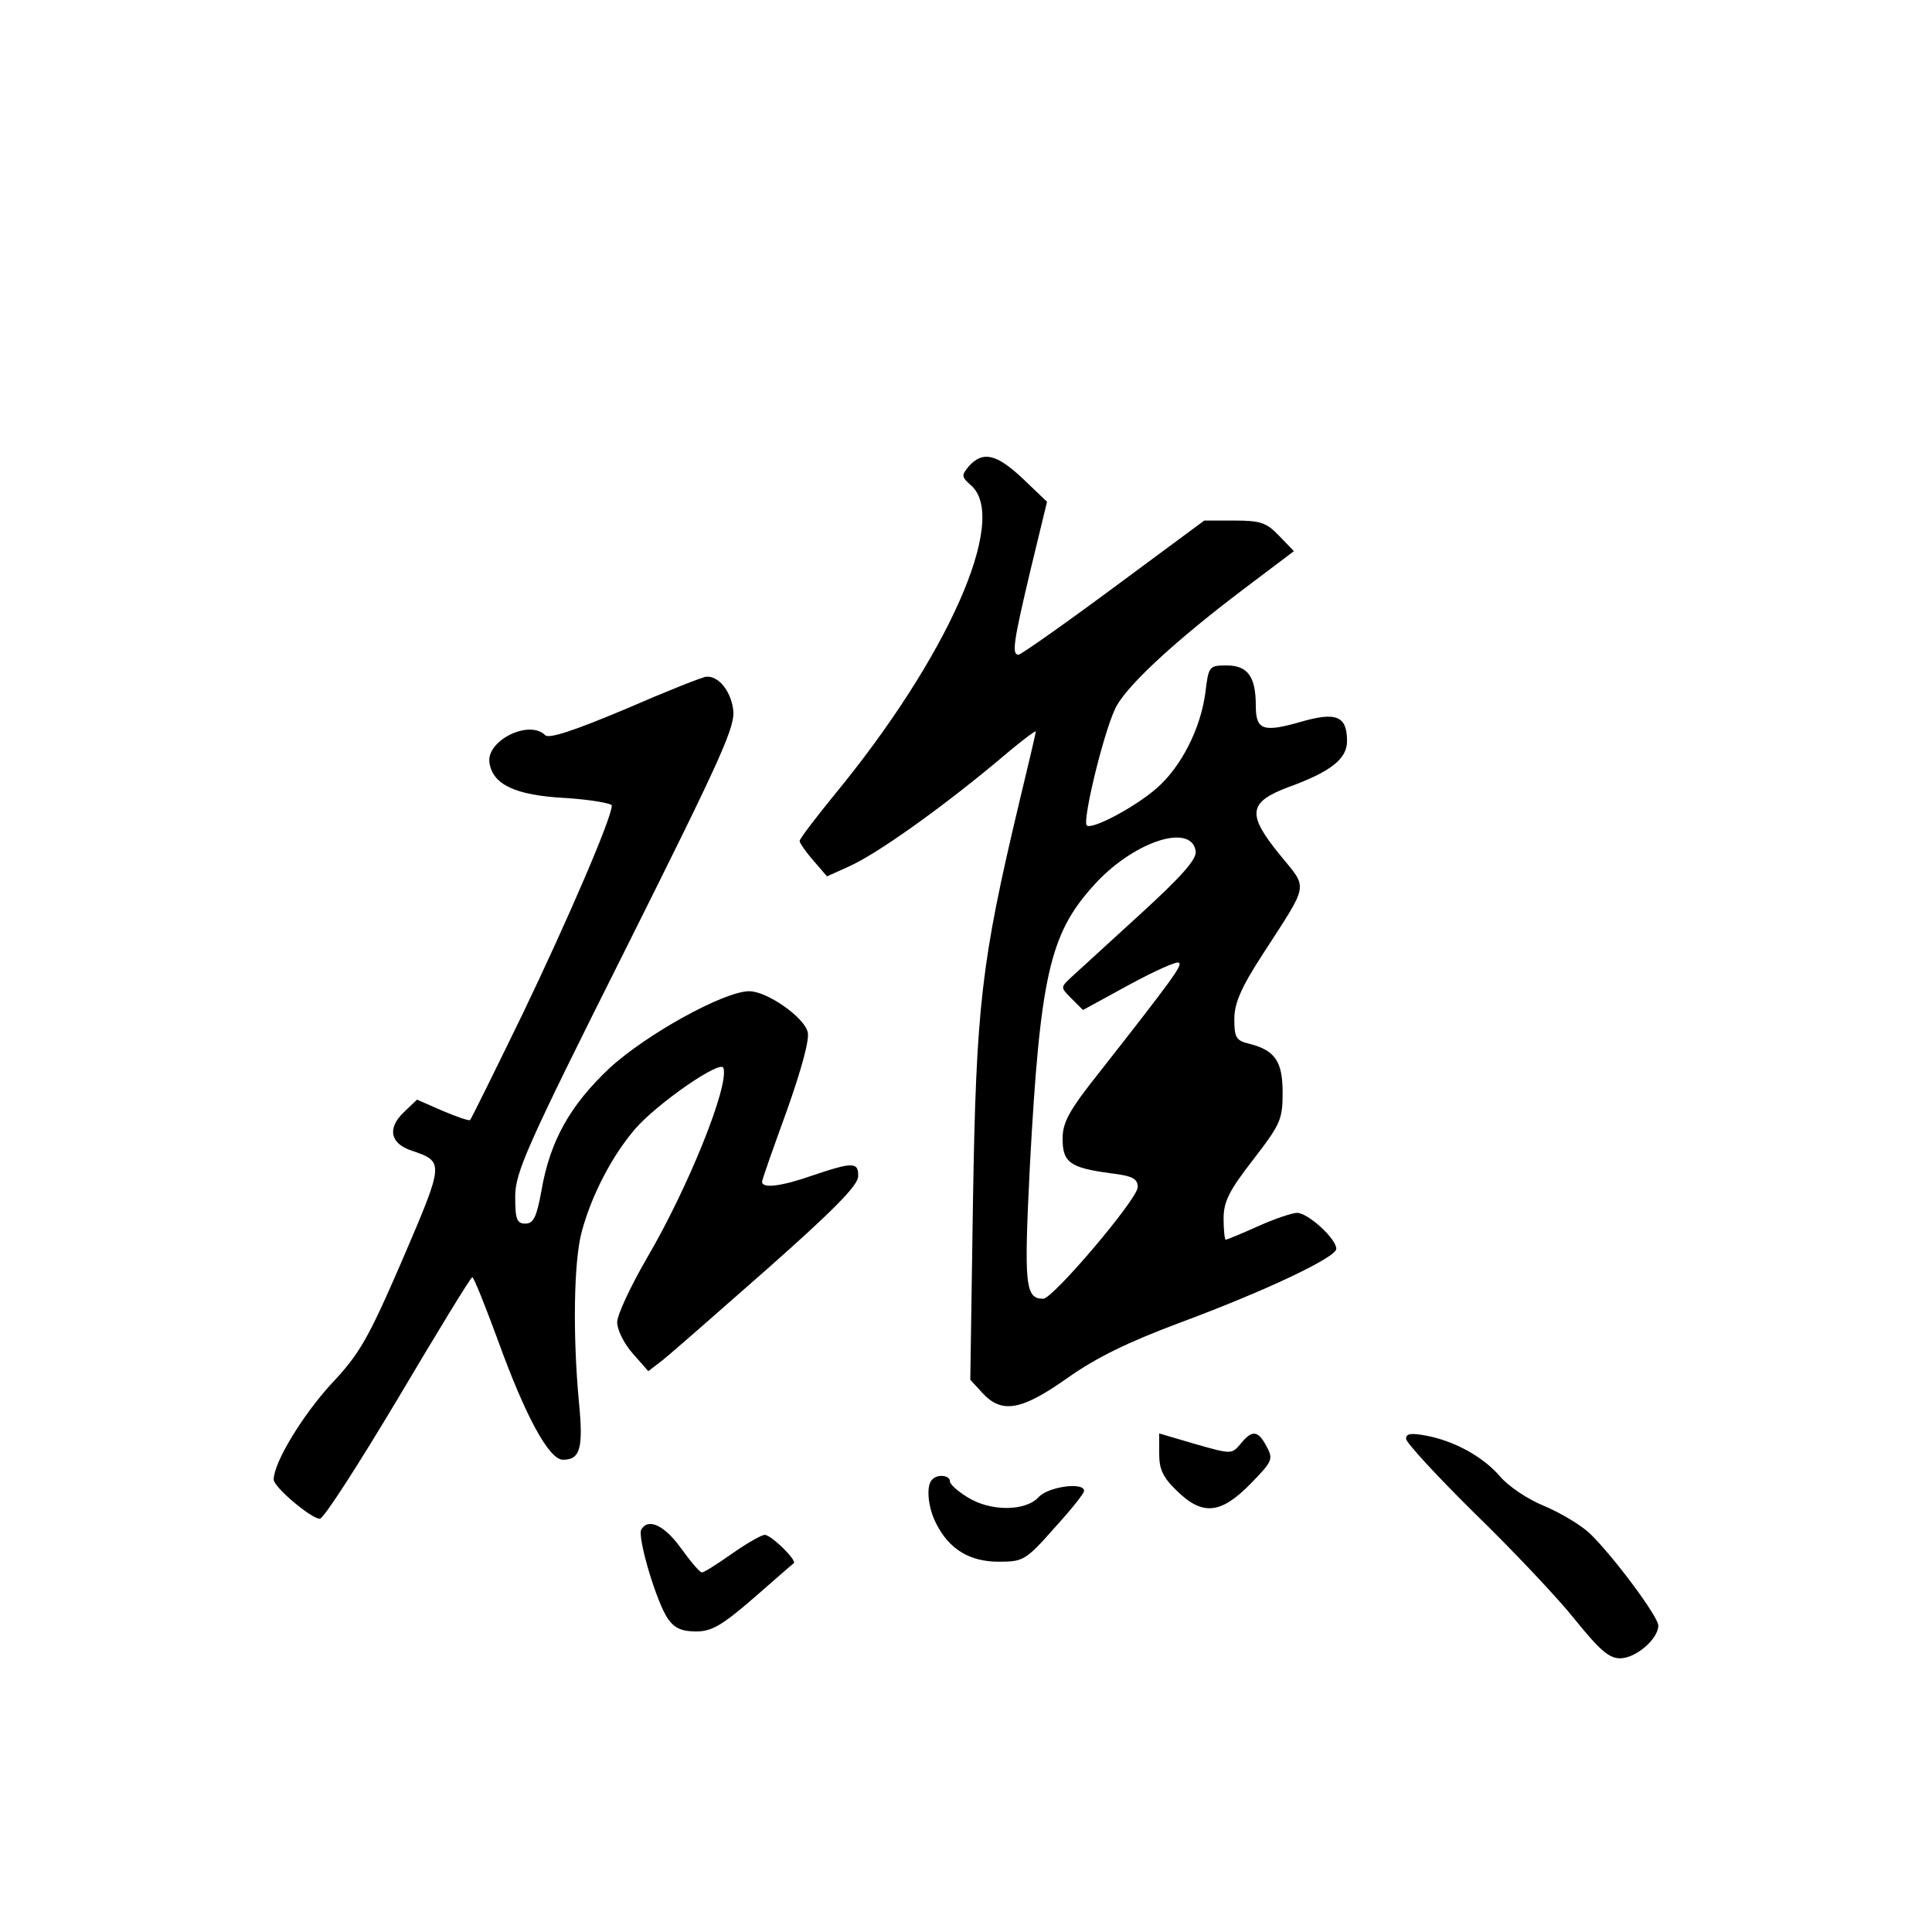 <?xml version="1.0" standalone="no"?>
<!DOCTYPE svg PUBLIC "-//W3C//DTD SVG 20010904//EN"
 "http://www.w3.org/TR/2001/REC-SVG-20010904/DTD/svg10.dtd">
<svg version="1.0" xmlns="http://www.w3.org/2000/svg"
 width="360pt" height="360pt" viewBox="0 0 360 360"
 preserveAspectRatio="xMidYMid meet">
<g transform="translate(0,360) scale(0.1,-0.1)"
fill="#000000" stroke="none">
<path d="M1806 2732 c-15 -18 -15 -20 4 -37 70 -63 -45 -321 -256 -577 -35
-43 -64 -81 -64 -85 0 -4 12 -21 26 -37 l25 -29 42 19 c51 23 165 104 270 191
42 36 77 63 77 60 0 -3 -14 -63 -31 -133 -71 -298 -80 -379 -86 -742 l-5 -333
23 -25 c36 -39 73 -32 159 29 54 38 112 66 205 101 162 60 295 123 295 139 0
19 -53 67 -73 67 -9 0 -42 -11 -73 -25 -31 -14 -58 -25 -60 -25 -2 0 -4 18 -4
39 0 32 10 52 55 110 51 66 55 75 55 125 0 58 -14 79 -62 91 -25 6 -28 12 -28
46 0 29 12 58 53 121 87 135 85 120 32 185 -62 76 -59 98 15 126 80 29 110 53
110 86 0 47 -20 55 -86 36 -70 -20 -84 -16 -84 30 0 54 -15 75 -54 75 -33 0
-34 -1 -40 -51 -9 -67 -45 -138 -91 -178 -40 -35 -121 -78 -130 -69 -9 9 36
192 57 225 25 42 111 121 231 212 l98 74 -28 29 c-23 24 -34 28 -83 28 l-56 0
-169 -125 c-93 -69 -173 -125 -177 -125 -13 0 -10 22 22 157 l31 128 -45 43
c-49 46 -74 52 -100 24z m422 -718 c2 -15 -25 -46 -105 -119 -59 -54 -117
-107 -128 -117 -19 -18 -19 -18 2 -39 l21 -21 86 47 c48 26 90 45 93 41 6 -5
-11 -29 -146 -201 -59 -74 -71 -96 -71 -127 0 -44 14 -54 88 -64 42 -5 52 -10
52 -26 0 -22 -158 -208 -176 -208 -34 0 -36 25 -25 247 19 352 37 432 117 521
73 83 184 120 192 66z"/>
<path d="M1166 2279 c-95 -40 -143 -56 -150 -49 -30 30 -110 -10 -104 -51 6
-41 48 -61 142 -66 47 -3 86 -10 86 -14 0 -23 -82 -213 -166 -388 -52 -107
-96 -196 -98 -198 -2 -2 -25 6 -51 17 l-48 21 -24 -23 c-32 -30 -26 -59 14
-72 61 -21 61 -21 -17 -203 -64 -148 -80 -176 -133 -232 -53 -58 -107 -146
-107 -178 0 -14 70 -73 86 -73 7 0 72 101 146 225 73 123 135 225 138 225 3 0
24 -53 48 -118 51 -141 95 -222 121 -222 32 0 38 21 30 105 -12 126 -10 265 5
320 18 67 56 141 100 192 41 47 159 129 164 113 11 -33 -66 -224 -143 -355
-30 -52 -55 -105 -55 -119 0 -14 13 -40 29 -58 l29 -33 26 20 c14 11 102 88
195 170 122 108 170 156 170 173 1 27 -10 27 -84 2 -60 -21 -95 -25 -95 -12 0
4 21 63 46 132 27 76 43 134 39 147 -7 28 -76 76 -109 76 -47 0 -193 -81 -261
-144 -73 -69 -110 -135 -126 -227 -9 -50 -15 -62 -30 -62 -16 0 -19 8 -19 50
0 45 20 91 206 462 183 366 205 416 200 447 -5 35 -28 62 -50 60 -6 0 -74 -27
-150 -60z"/>
<path d="M2160 891 c0 -29 7 -44 33 -69 48 -47 82 -43 137 13 41 42 43 46 30
70 -16 30 -27 31 -48 5 -17 -20 -17 -20 -84 -1 l-68 20 0 -38z"/>
<path d="M2620 919 c0 -7 58 -70 128 -139 71 -69 155 -158 186 -197 47 -58 64
-73 85 -73 29 0 71 36 71 61 0 17 -86 132 -128 172 -16 15 -54 38 -85 51 -30
12 -67 37 -82 55 -32 37 -85 66 -138 76 -28 5 -37 4 -37 -6z"/>
<path d="M1737 843 c-12 -11 -8 -53 8 -83 24 -47 62 -70 116 -70 45 0 50 2
103 62 31 34 56 65 56 70 0 17 -67 8 -85 -12 -24 -26 -89 -27 -132 0 -18 11
-33 24 -33 30 0 11 -23 14 -33 3z"/>
<path d="M1195 750 c-8 -14 29 -138 50 -167 12 -17 26 -23 52 -23 29 0 48 11
107 62 39 34 73 64 75 65 7 5 -42 53 -54 53 -6 0 -34 -16 -61 -35 -27 -19 -52
-35 -56 -35 -4 0 -21 20 -39 45 -31 43 -61 57 -74 35z"/>
</g>
</svg>
